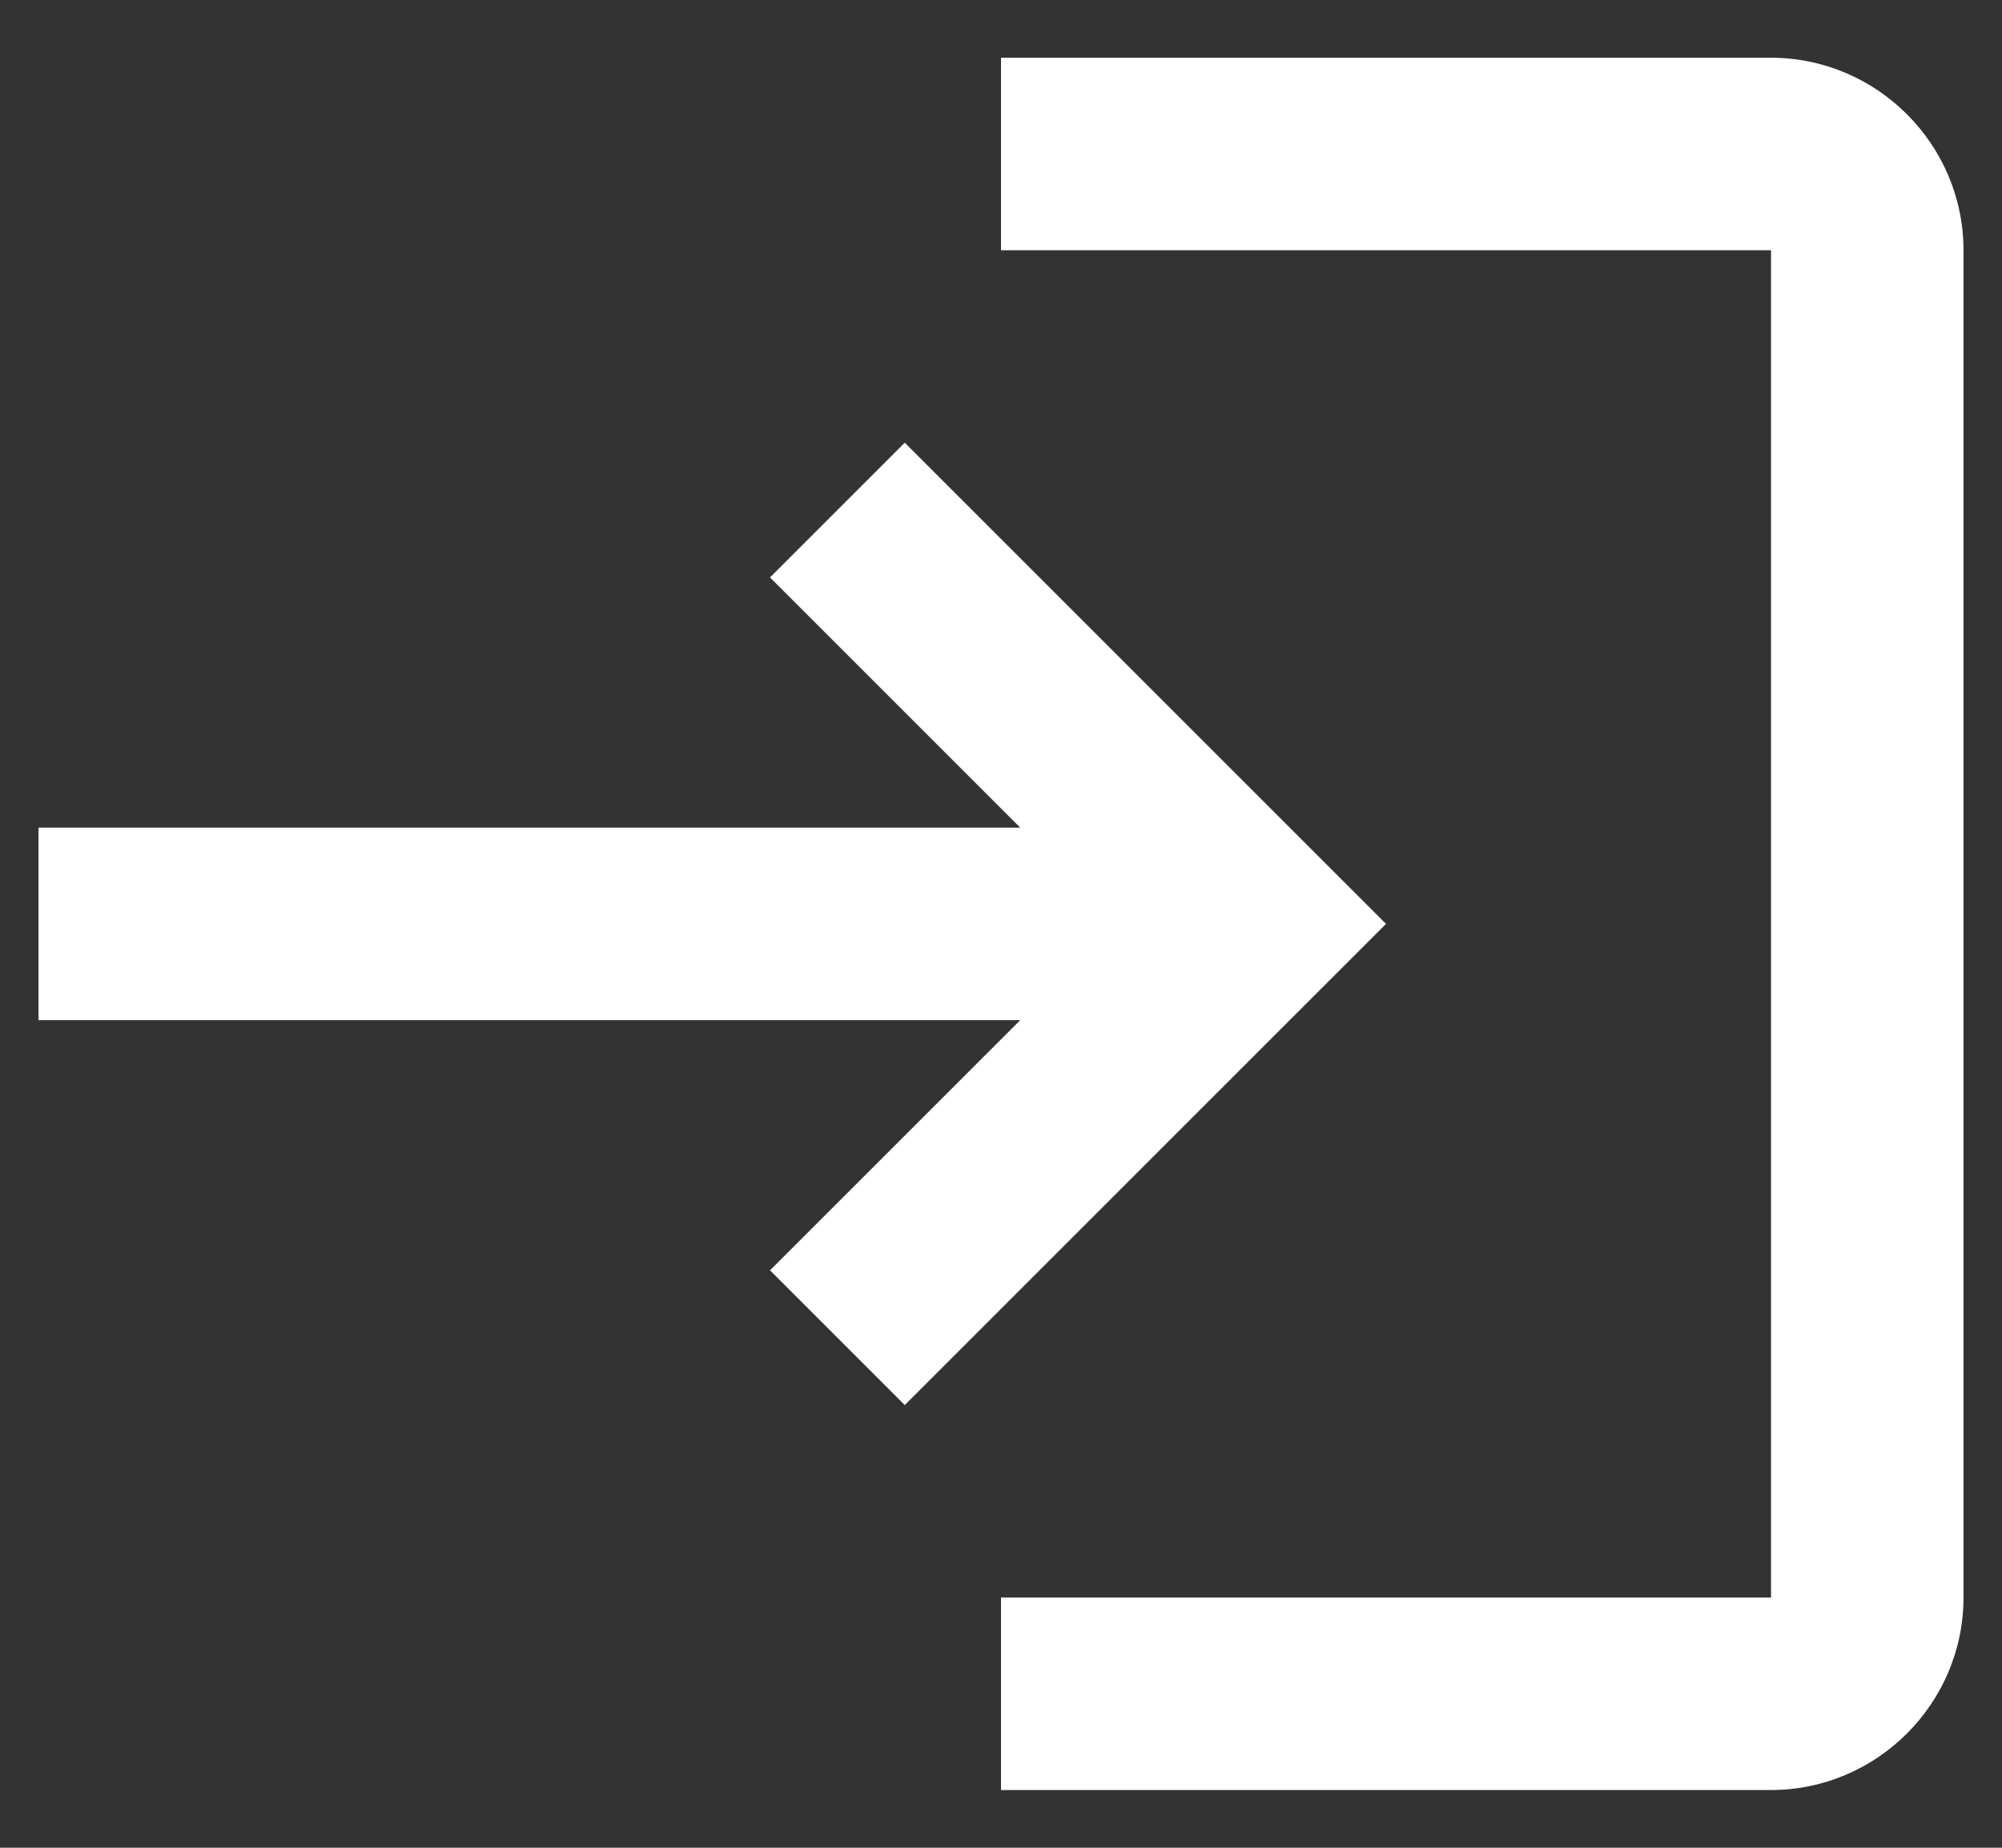 <svg width="26" height="24" viewBox="0 0 26 24" fill="none" xmlns="http://www.w3.org/2000/svg">
<rect x="0" y="0" width="26" height="24" fill="#333333" stroke="none"/>
<path d="M11.75 5.75L10 7.5L13.25 10.75H0.5V13.25H13.25L10 16.5L11.75 18.25L18 12L11.75 5.75ZM23 20.75H13V23.25H23C24.375 23.25 25.5 22.125 25.5 20.75V3.25C25.5 1.875 24.375 0.75 23 0.75H13V3.25H23V20.75Z" fill="white"/>
</svg>

